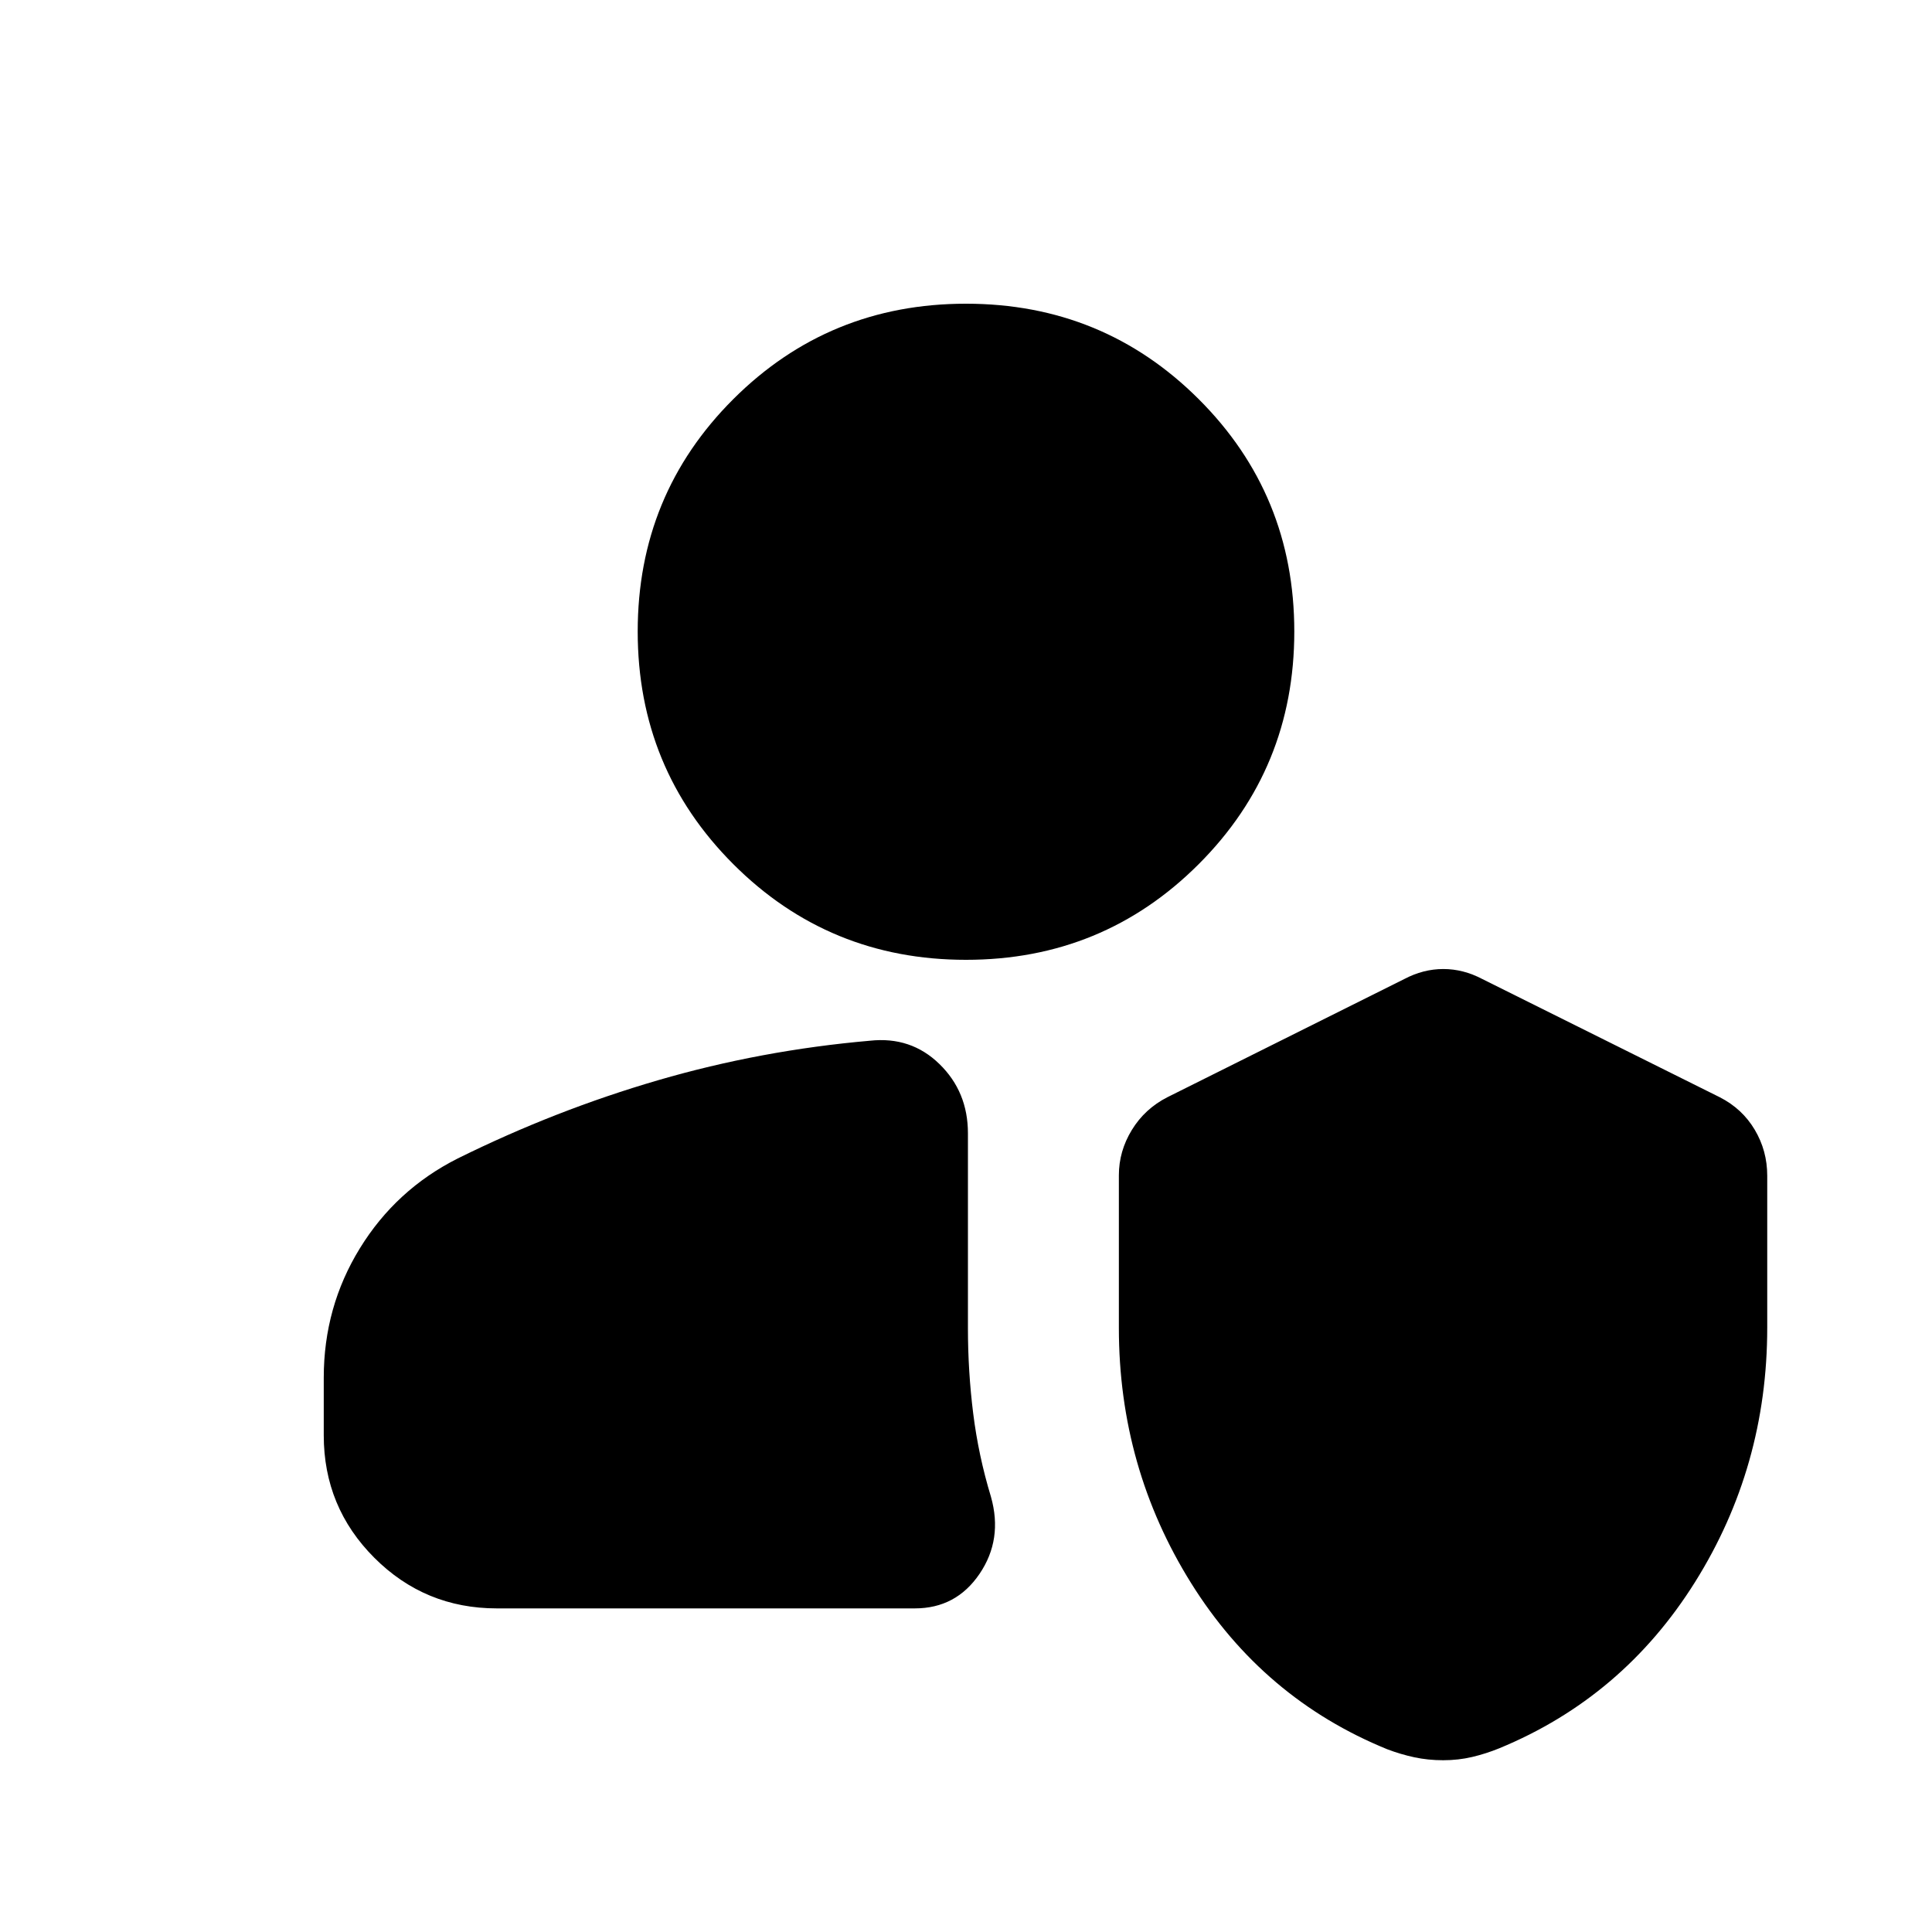 <svg xmlns="http://www.w3.org/2000/svg" height="24" viewBox="0 -960 960 960" width="24"><path d="M717.1-85.35q-7.53 0-14.36-1.47-6.82-1.47-13.41-3.98-61.58-25.07-97.48-82.57-35.89-57.5-35.89-126.76v-75.89q0-11.97 6.45-22.52 6.46-10.55 17.66-16.26l117.71-58.72q9.44-4.98 19.39-4.98 9.96 0 19.4 4.98l117.95 58.72q11.2 5.71 17.4 16.16 6.21 10.44 6.21 22.84v75.51q0 69.16-35.88 126.42-35.88 57.26-97.23 82.57-6.64 2.71-13.51 4.33-6.88 1.62-14.41 1.62ZM246.87-160.8q-35.72 0-60.86-25.14t-25.14-60.86v-28.64q0-35.13 17.95-64.29 17.94-29.16 48.59-44.62 48.59-24.04 99.68-38.92 51.08-14.88 105.17-19.6 20.39-2.22 34.54 11.58 14.16 13.79 14.16 34.42v96.83q0 21.43 2.62 42.4t8.82 41.39q5.97 21.16-5.68 38.3-11.64 17.15-32.11 17.15H246.87ZM480-483.07q-68.09 0-115.61-47.52-47.52-47.52-47.52-115.61 0-68.08 47.52-115.49 47.52-47.4 115.61-47.4t115.61 47.4q47.52 47.41 47.52 115.49 0 68.09-47.52 115.61-47.52 47.52-115.61 47.52Z"/></svg>